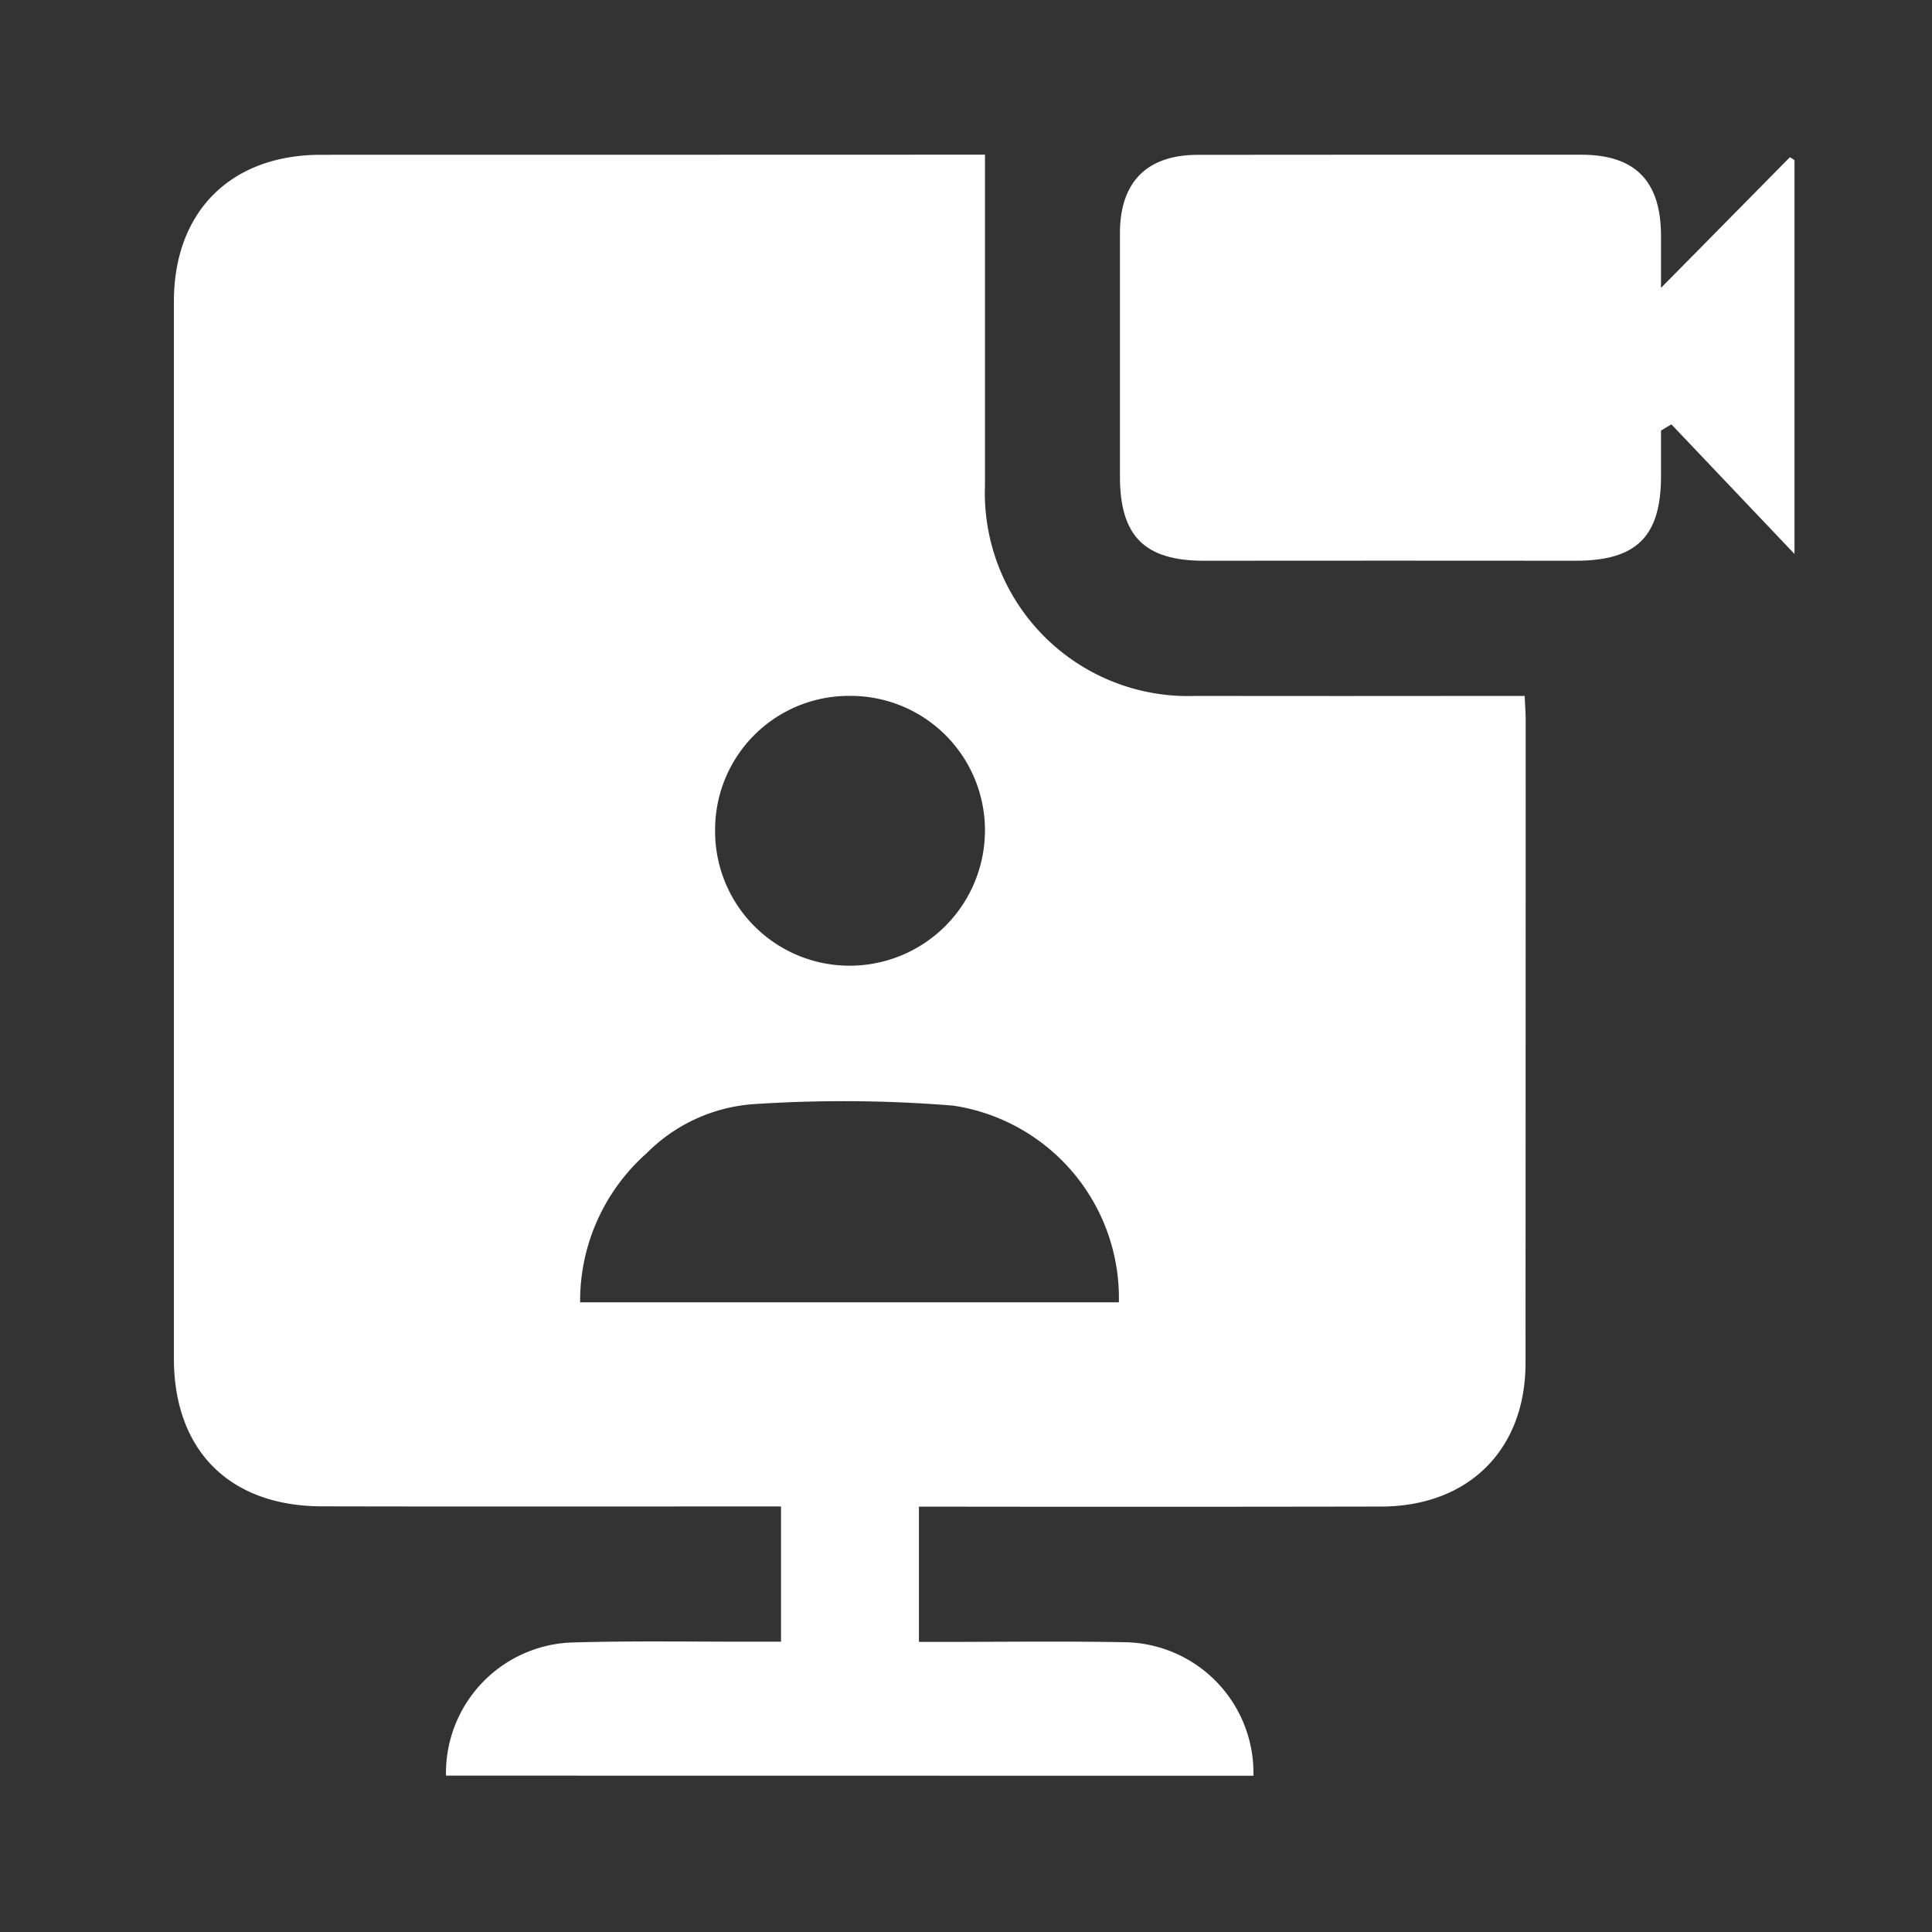 <svg xmlns="http://www.w3.org/2000/svg" width="100" height="100" viewBox="0 0 100 100">
  <rect x="0" y="0" width="100" height="100" fill="#333333" stroke="none"/>
  <g id="talk_to_us" data-name="talk to us" transform="translate(-1348 -743)">
    <g id="Group_62" data-name="Group 62" transform="translate(1652.877 4225.901)">
      <path id="Path_81" data-name="Path 81" d="M-281.793-3390.994a6.766,6.766,0,0,1,6.414-6.889c3.275-.1,6.556-.036,9.834-.044.337,0,.673,0,1.093,0v-7h-1.333c-7.478,0-14.957.011-22.435-.006-4.782-.011-7.656-2.9-7.656-7.656q0-27.351,0-54.7c0-4.665,2.943-7.6,7.613-7.6q16.339,0,32.678-.006h1.69v1.133q0,7.99,0,15.981a10.516,10.516,0,0,0,10.92,10.9q7.529.011,15.059,0h1.955c.02.465.053.858.053,1.251q0,16.646-.008,33.293c-.007,4.487-2.962,7.407-7.475,7.415q-10.962.02-21.922.006h-2v7h1.119c3.175,0,6.352-.043,9.527.016a6.764,6.764,0,0,1,6.667,6.912Zm34.829-24.5a10.07,10.07,0,0,0-8.566-10.179,70.113,70.113,0,0,0-10.409-.073,8.65,8.65,0,0,0-5.468,2.536,10.21,10.21,0,0,0-3.443,7.717Zm-20.9-24.362a6.963,6.963,0,0,0,6.975,6.94,7.008,7.008,0,0,0,6.993-7.047,6.954,6.954,0,0,0-6.993-6.919A6.921,6.921,0,0,0-267.862-3439.857Z" transform="translate(0 0)" fill="#fff"/>
      <path id="Path_82" data-name="Path 82" d="M-28.919-3468l6.672-6.763.238.148v20.388l-6.373-6.709-.536.321q0,1.176,0,2.352c0,3.139-1.272,4.39-4.42,4.387q-9.624-.009-19.247,0c-3.068,0-4.338-1.28-4.339-4.361q0-6.3,0-12.592c0-2.65,1.393-4.055,4.024-4.057q9.93-.01,19.861-.006c2.777,0,4.113,1.36,4.12,4.174C-28.917-3469.89-28.919-3469.054-28.919-3468Z" transform="translate(-189.985 -0.001)" fill="#fff"/>
    </g>
    <rect id="Rectangle_57" data-name="Rectangle 57" width="100" height="100" transform="translate(1348 743)" fill="#fff" opacity="0"/>
  </g>
</svg>

